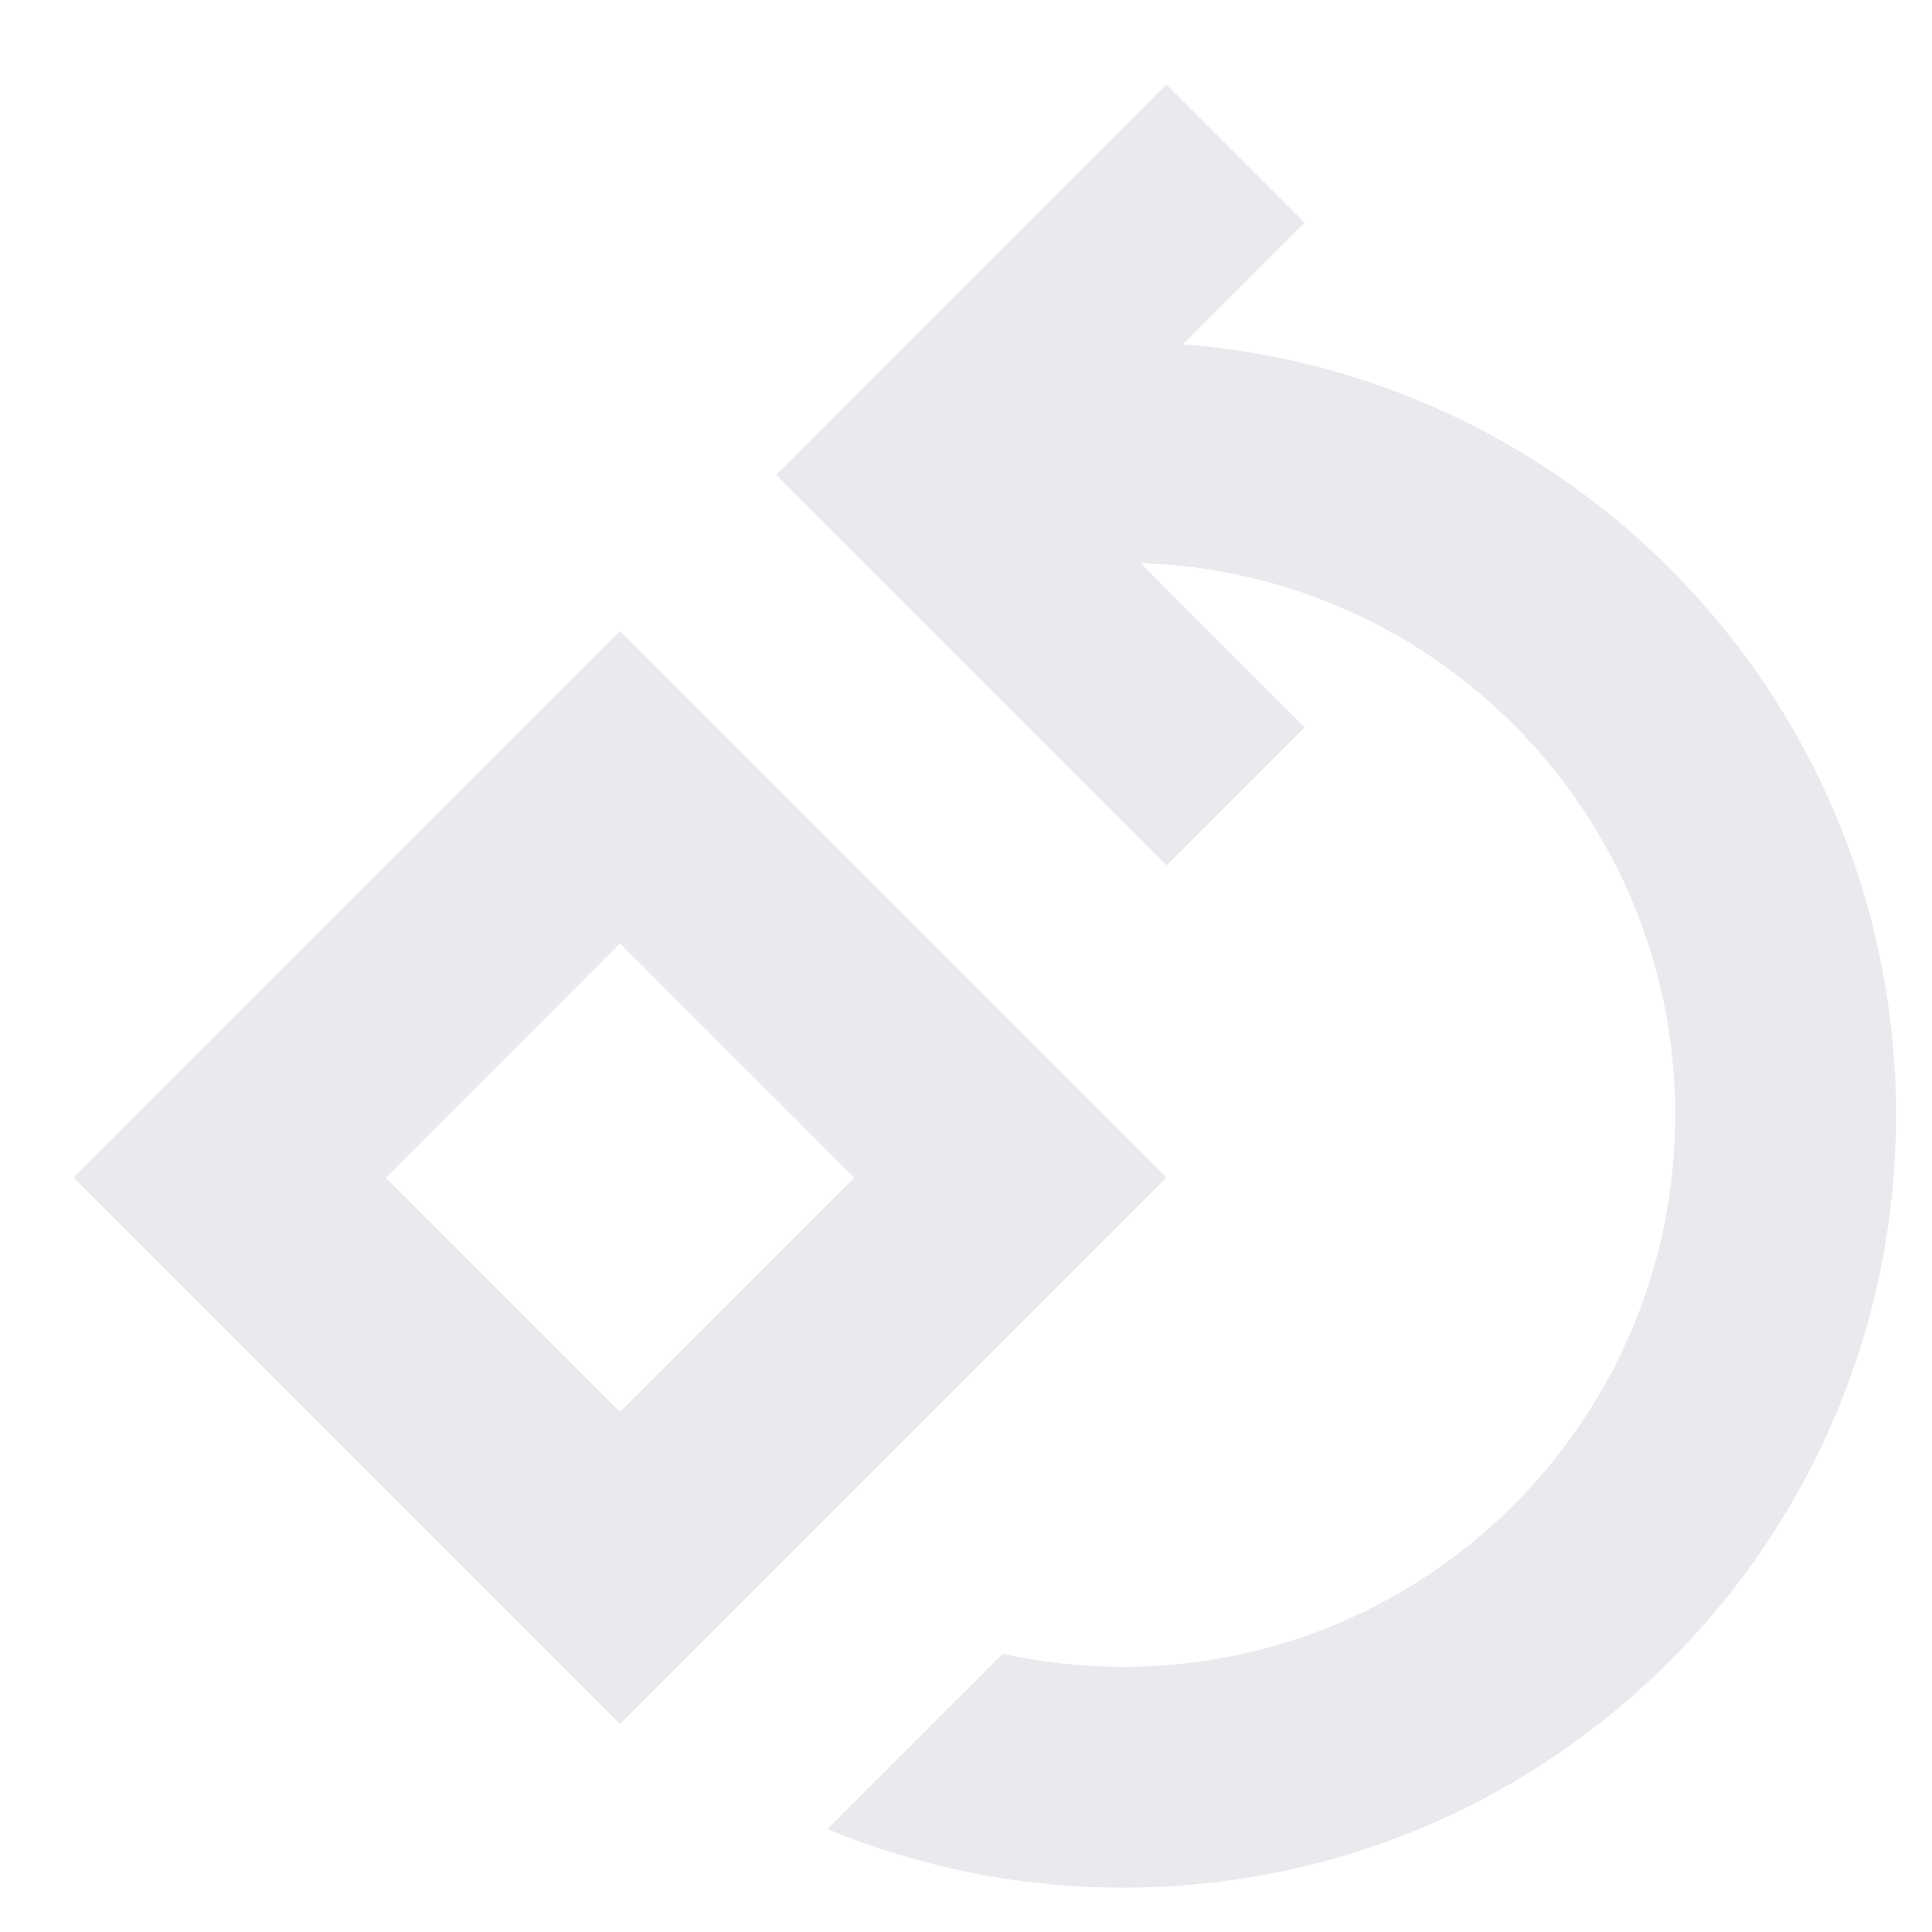 <svg width="21" height="21" viewBox="0 0 21 21" fill="none" xmlns="http://www.w3.org/2000/svg">
<path fill-rule="evenodd" clip-rule="evenodd" d="M12.679 0.92L14.179 2.42L12.856 3.743C17.193 4.073 20.609 7.697 20.609 12.118C20.609 16.757 16.848 20.518 12.209 20.518C11.07 20.518 9.984 20.291 8.993 19.881L10.899 17.975C11.321 18.069 11.759 18.118 12.209 18.118C15.522 18.118 18.209 15.432 18.209 12.118C18.209 8.868 15.624 6.221 12.398 6.121L14.179 7.906L12.679 9.406L8.437 5.163L12.679 0.92ZM6.739 6.86L12.679 12.8L6.739 18.739L0.8 12.8L6.739 6.86ZM6.739 10.254L4.194 12.8L6.739 15.345L9.285 12.8L6.739 10.254Z" fill="#E8EAED"/>
</svg>
